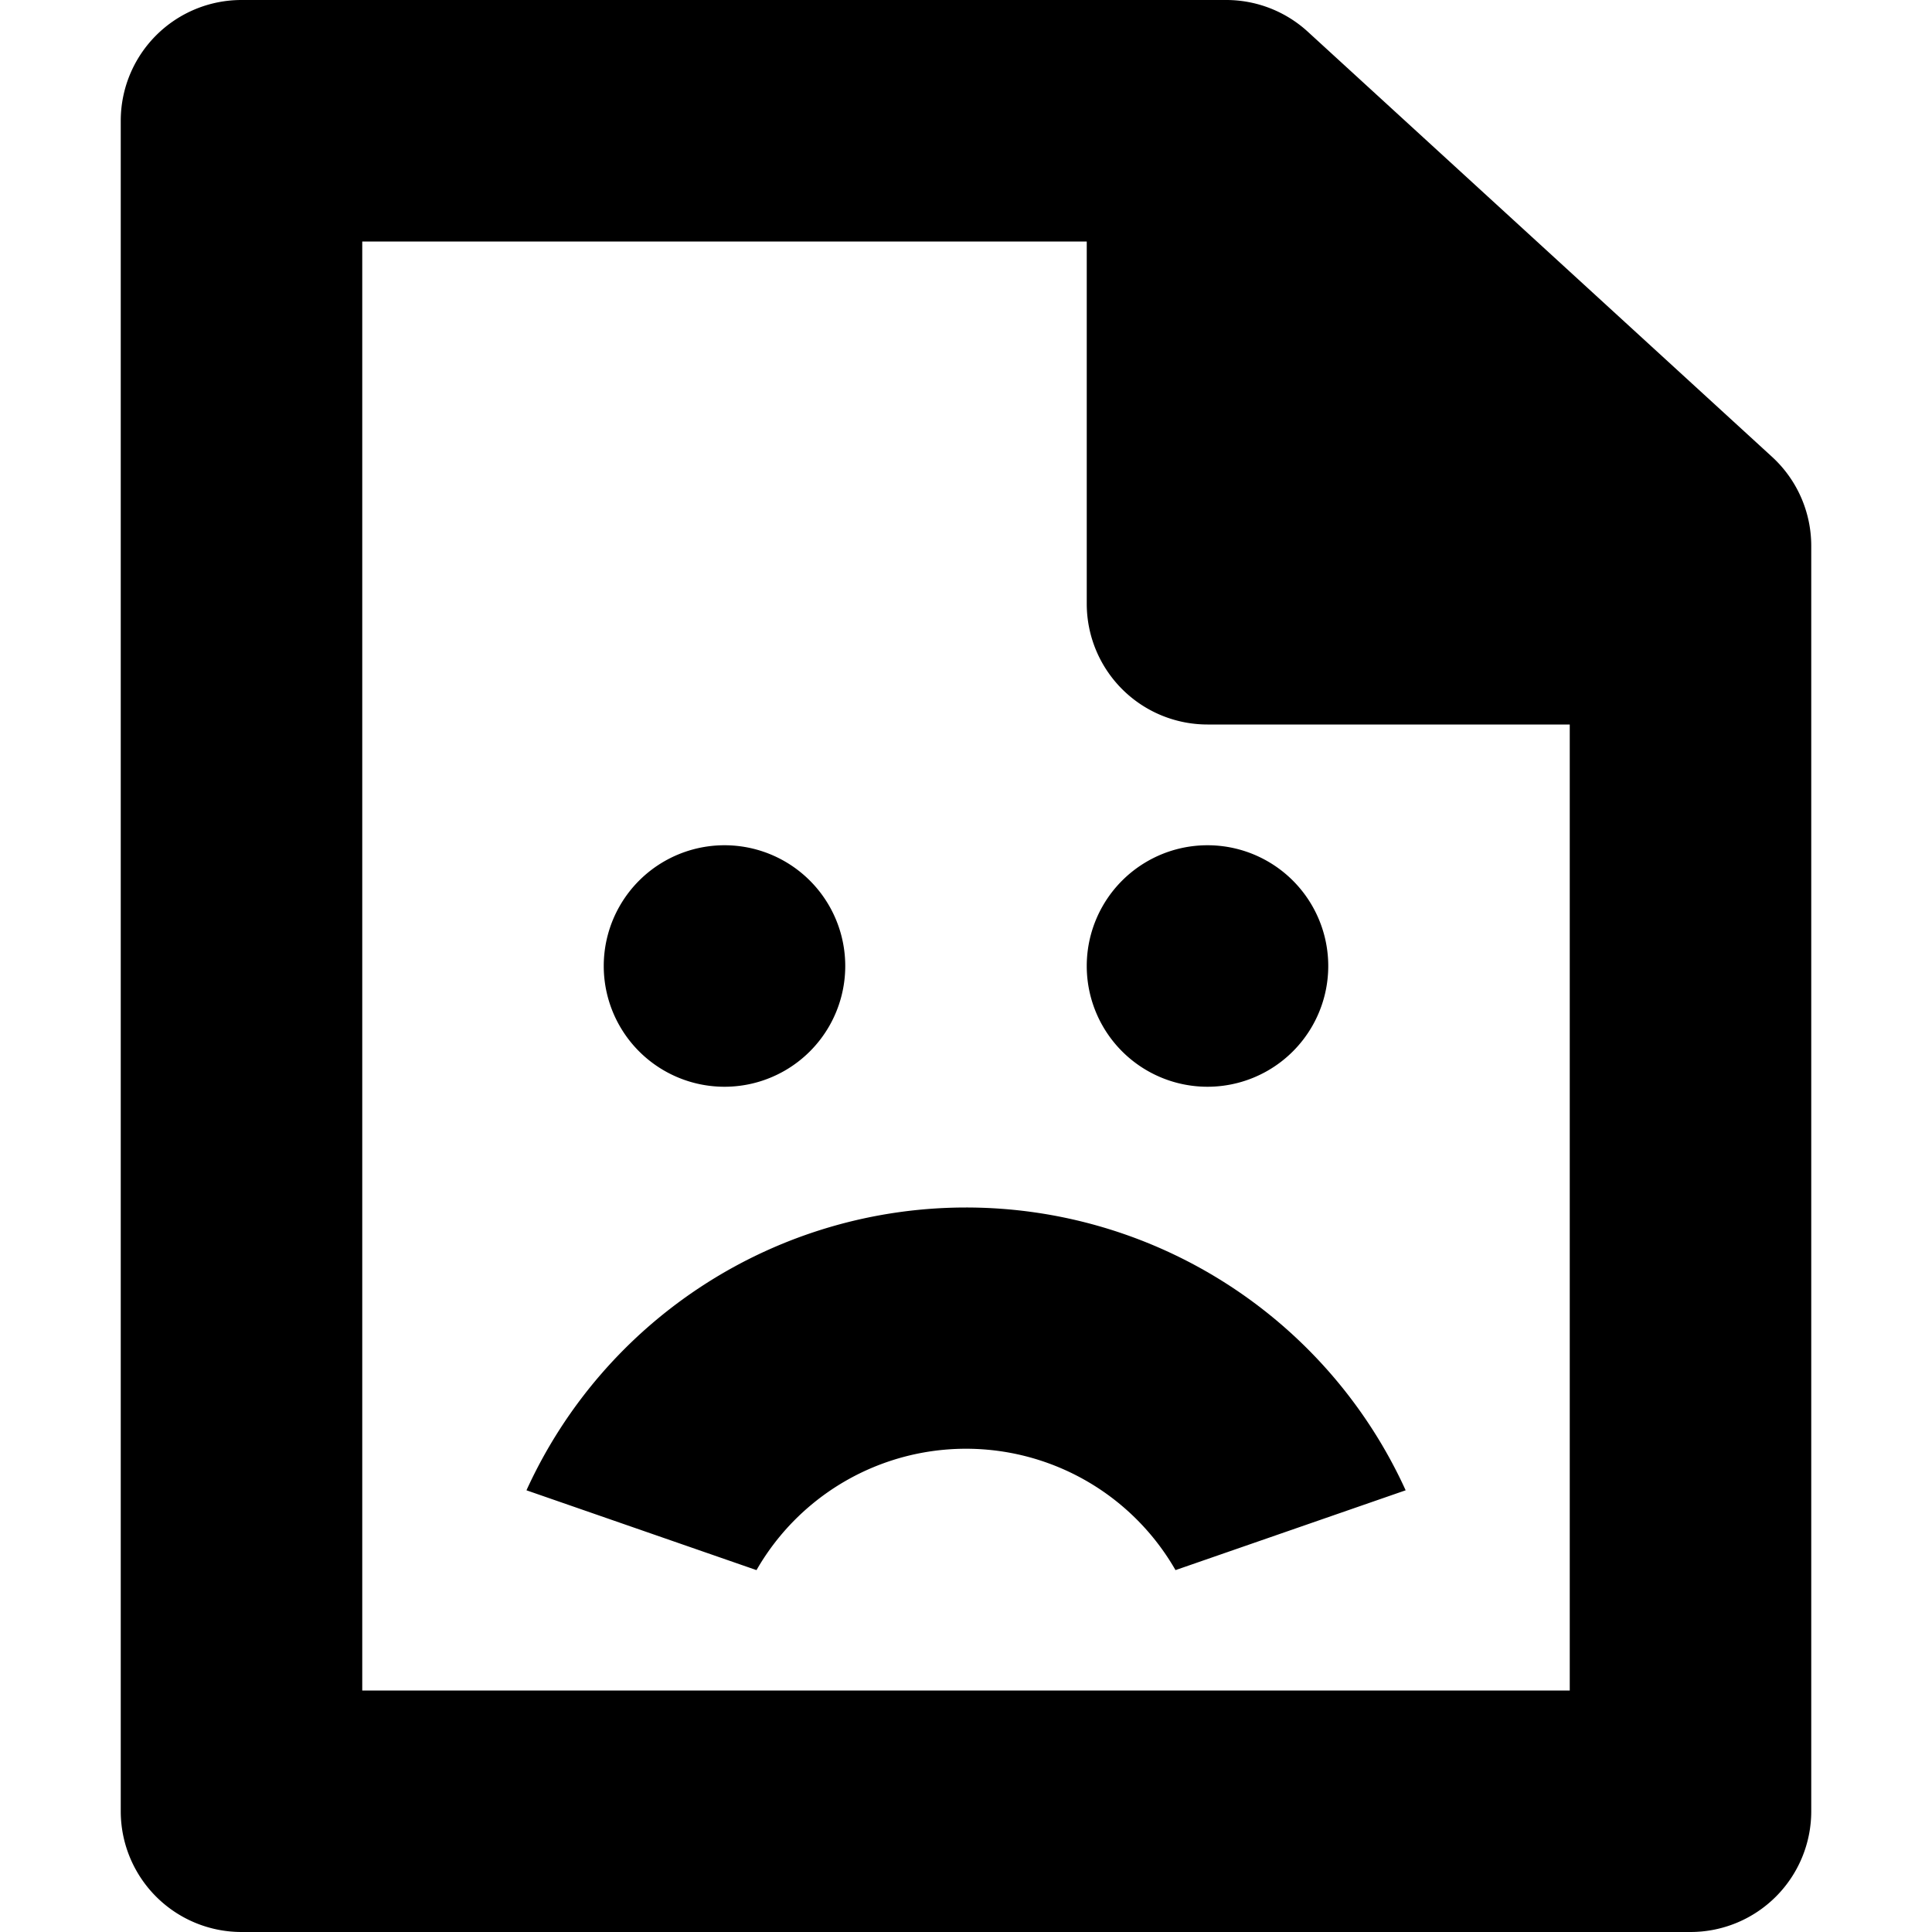 <svg width="16" height="16" viewBox="0 0 16 16" xmlns="http://www.w3.org/2000/svg"><path d="M6 9a1 1 0 1 0 0-2 1 1 0 0 0 0 2Zm5-1a1 1 0 1 1-2 0 1 1 0 0 1 2 0Zm-3 2a4 4 0 0 0-3.64 2.342l1.905.661a2 2 0 0 1 3.47 0l1.906-.661A4 4 0 0 0 8 10Z"/><path fill-rule="evenodd" clip-rule="evenodd" d="M2 0a1 1 0 0 0-1 1v14a1 1 0 0 0 1 1h12a1 1 0 0 0 1-1V4.52a1 1 0 0 0-.325-.737L10.831.263A1 1 0 0 0 10.155 0H2Zm1 2h6v3a1 1 0 0 0 1 1h3v8H3V2Z"/></svg>